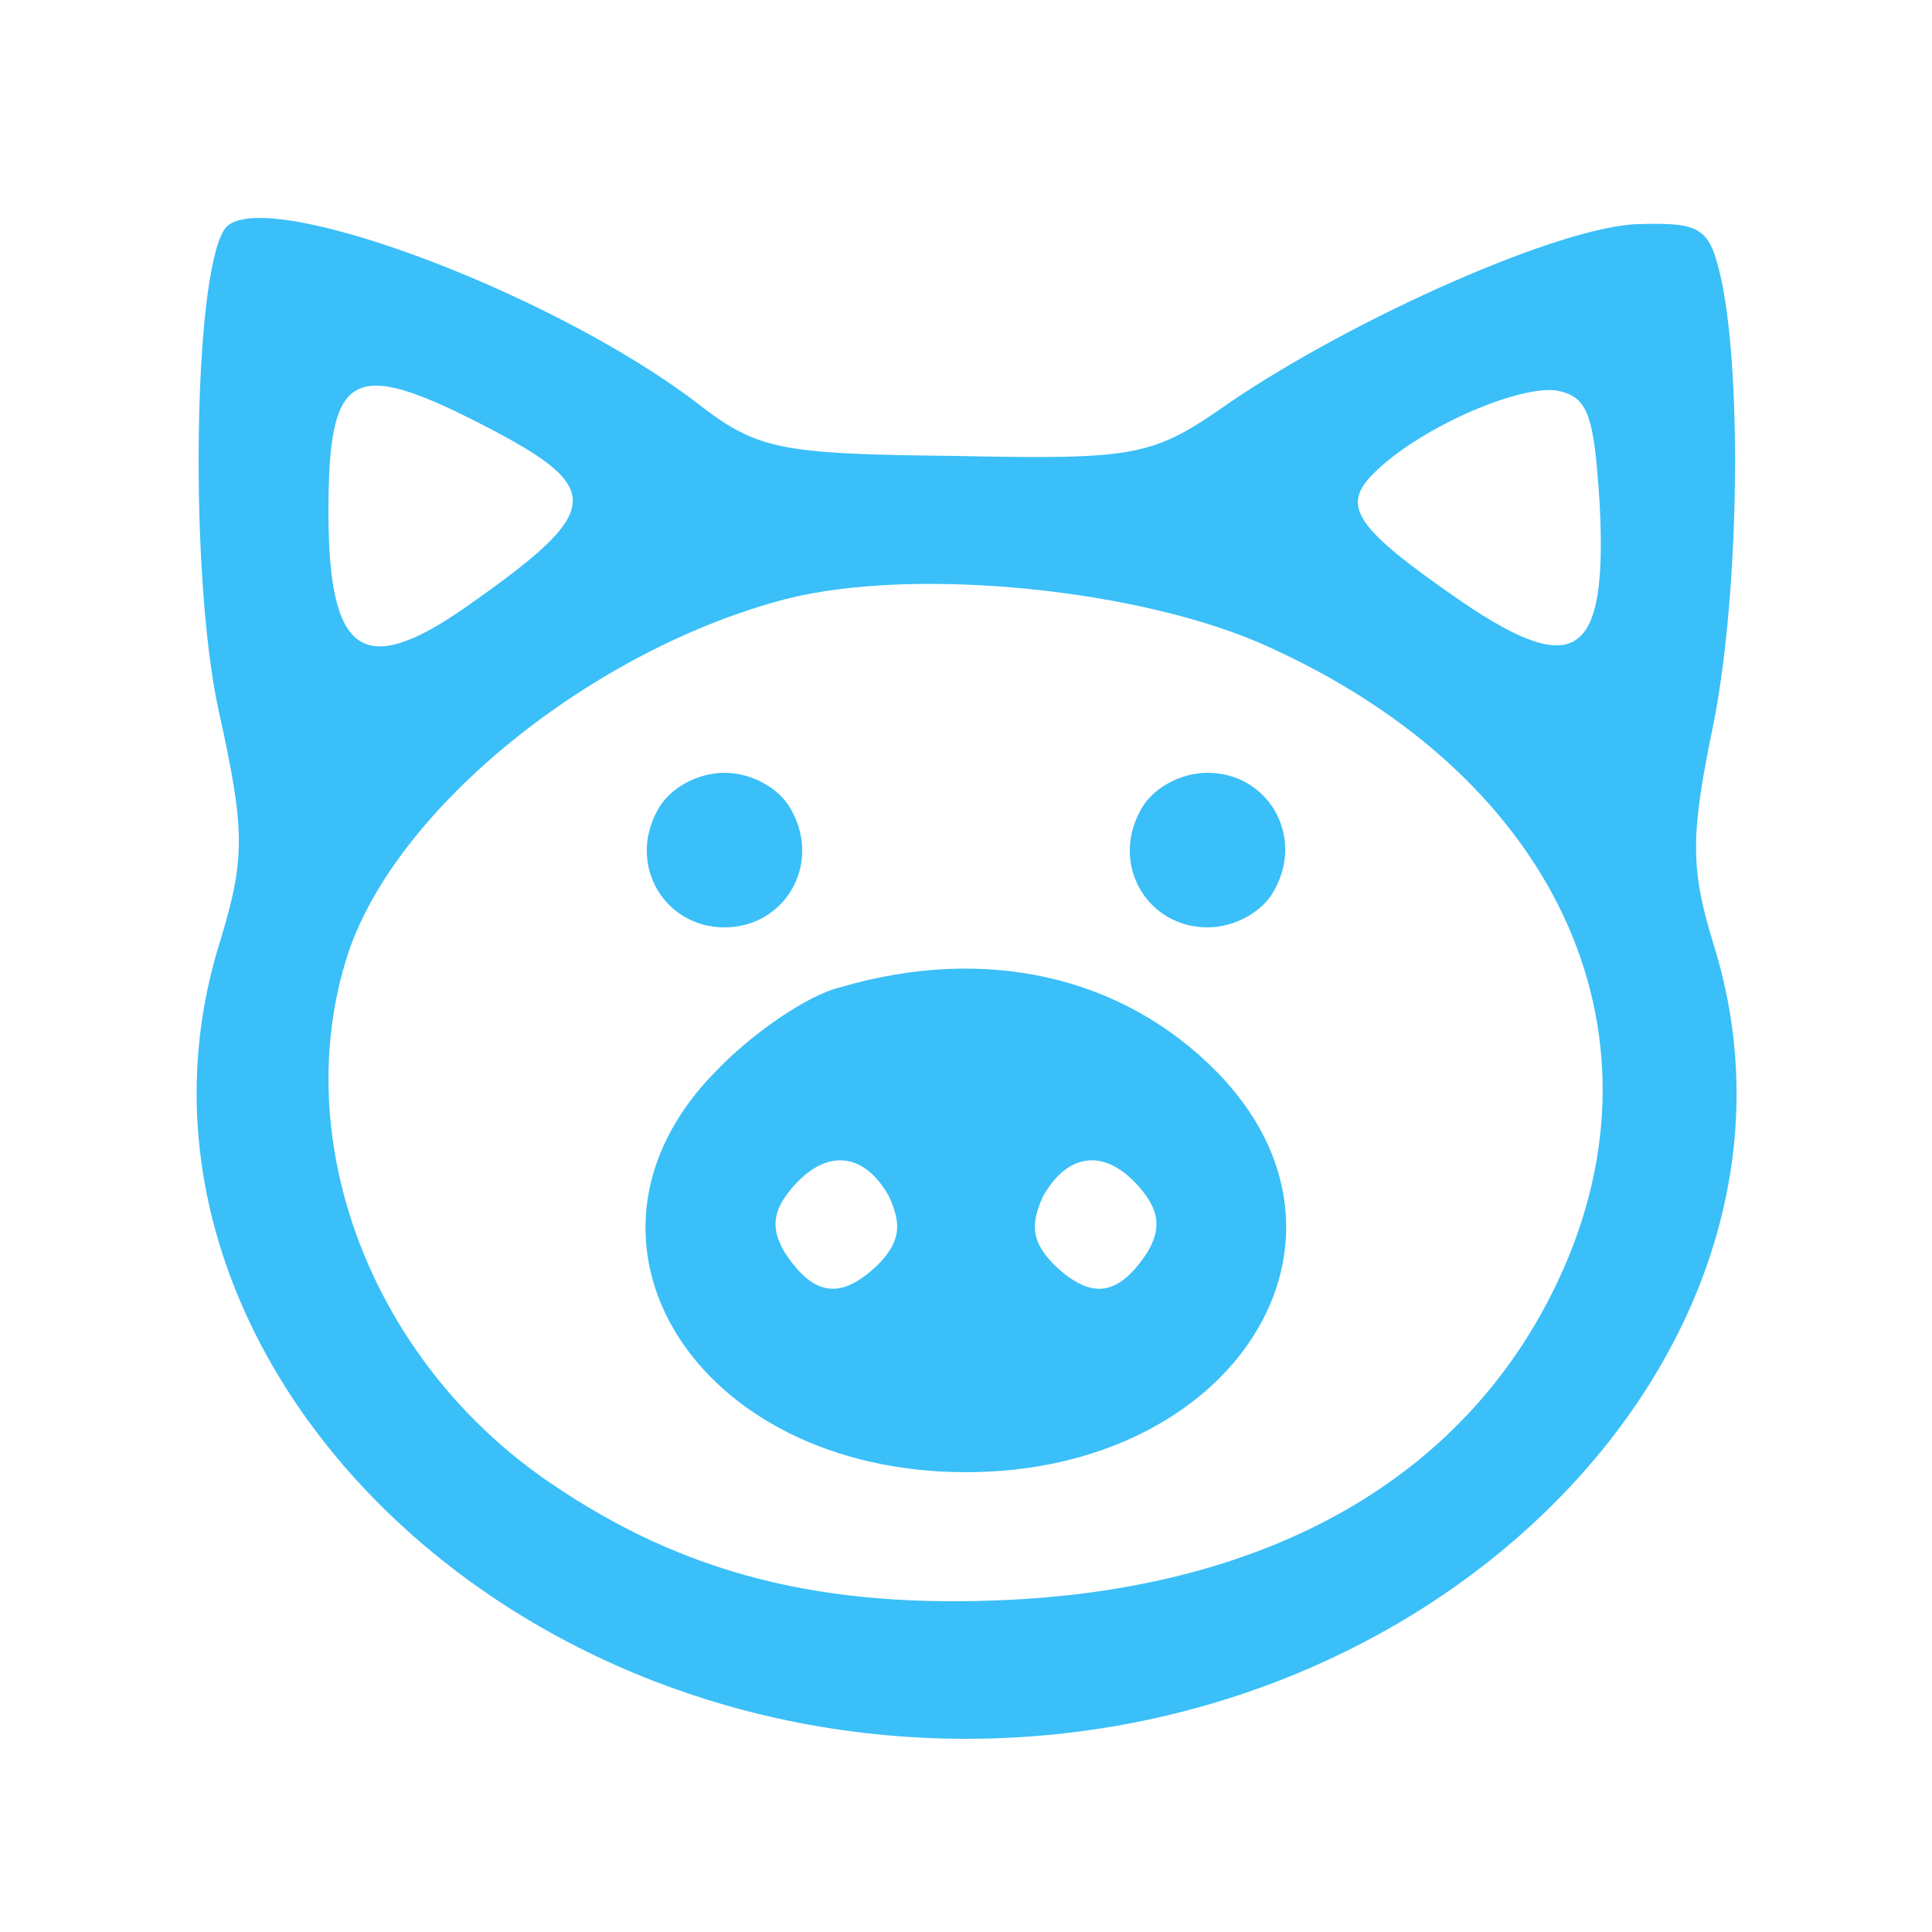 <svg version="1.0" xmlns="http://www.w3.org/2000/svg"
 width="100pt" height="100pt" viewBox="0 0 100 100"
 preserveAspectRatio="xMidYMid meet">

<g transform="translate(0,100) scale(0.1,-0.1)"
fill="#3abff8" stroke="none">
<path d="M116 881 c-16 -25 -18 -178 -3 -248 14 -63 14 -77 1 -120 -64 -203
132 -413 386 -413 253 0 450 209 387 411 -12 39 -12 56 -1 110 14 66 16 182 5
234 -6 27 -10 30 -43 29 -40 -1 -146 -48 -211 -92 -40 -28 -47 -30 -142 -28
-92 1 -103 3 -135 28 -78 59 -229 114 -244 89z m134 -101 c64 -33 63 -44 -10
-95 -52 -36 -70 -24 -70 50 0 73 12 80 80 45z m578 -41 c4 -79 -12 -91 -72
-50 -55 38 -62 49 -45 66 23 23 73 45 94 43 17 -3 20 -12 23 -59z m-171 -74
c152 -69 211 -204 147 -333 -48 -97 -146 -153 -280 -160 -98 -5 -170 13 -240
61 -92 63 -135 177 -104 273 25 76 127 158 227 184 67 17 185 5 250 -25z"/>
<path d="M340 580 c-15 -28 4 -60 35 -60 31 0 50 32 35 60 -6 12 -21 20 -35
20 -14 0 -29 -8 -35 -20z"/>
<path d="M590 580 c-15 -28 4 -60 35 -60 14 0 29 8 35 20 15 28 -4 60 -35 60
-14 0 -29 -8 -35 -20z"/>
<path d="M435 489 c-17 -4 -46 -24 -65 -44 -85 -87 -10 -207 130 -207 139 0
215 120 130 207 -49 50 -120 66 -195 44z m25 -108 c7 -15 6 -24 -6 -36 -19
-18 -33 -16 -48 7 -7 12 -6 21 3 32 18 22 38 20 51 -3z m131 3 c9 -11 10 -20
3 -32 -15 -23 -29 -25 -48 -7 -12 12 -13 21 -6 36 13 23 33 25 51 3z"/>
</g>
</svg>
